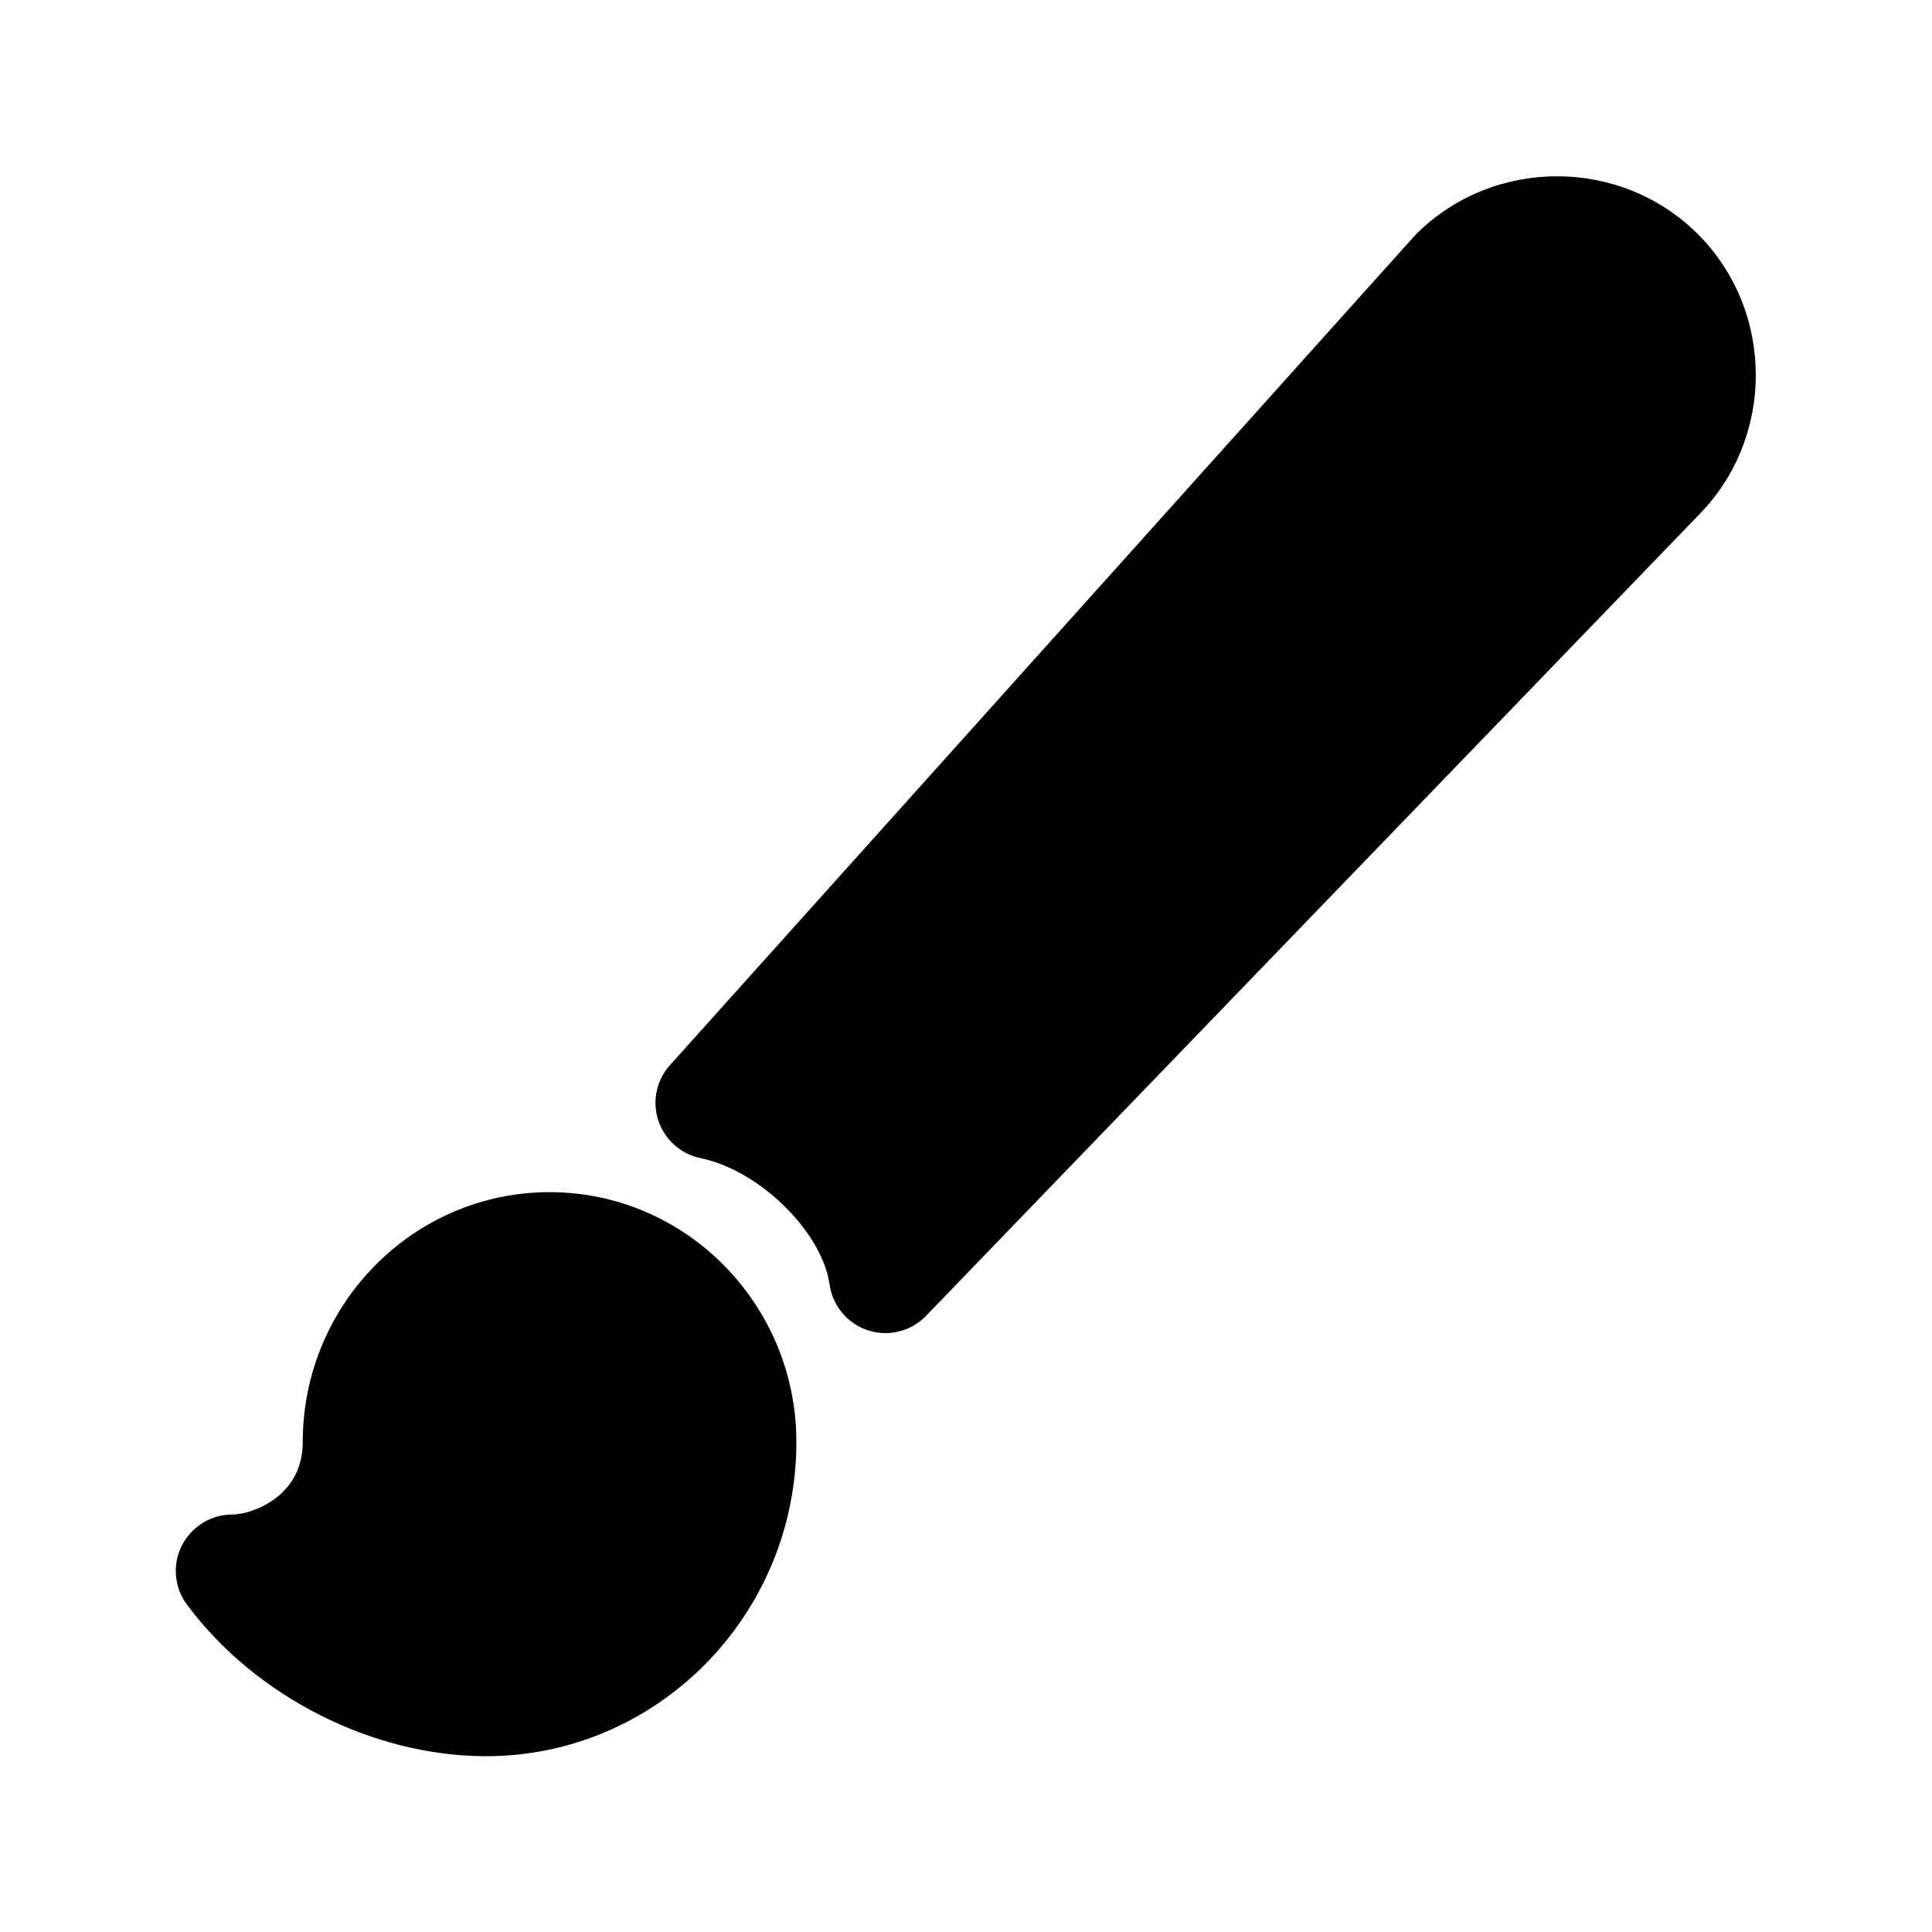 <?xml version="1.0" encoding="UTF-8" standalone="no"?>
<!DOCTYPE svg PUBLIC "-//W3C//DTD SVG 1.1//EN" "http://www.w3.org/Graphics/SVG/1.1/DTD/svg11.dtd">
<svg width="100%" height="100%" viewBox="0 0 40 40" version="1.1" xmlns="http://www.w3.org/2000/svg" xmlns:xlink="http://www.w3.org/1999/xlink" xml:space="preserve" xmlns:serif="http://www.serif.com/" style="fill-rule:evenodd;clip-rule:evenodd;stroke-linejoin:round;stroke-miterlimit:2;">
    <g transform="matrix(0.073,0,0,0.073,20,20)">
        <g id="brush.svg" transform="matrix(1,0,0,1,-256,-256)">
            <path d="M233.15,360.11C231.479,360.117 229.819,359.857 228.23,359.34C222.411,357.458 218.16,352.397 217.31,346.34C215.16,331.34 197.36,313.88 180.69,310.49C173.287,308.959 167.93,302.381 167.93,294.822C167.93,290.889 169.38,287.092 172,284.16L383.09,49.06C383.28,48.84 383.48,48.63 383.68,48.43C405.612,26.559 441.638,26.559 463.57,48.43C485.432,70.306 485.481,106.274 463.68,128.21L244.68,355.21C241.664,358.341 237.498,360.112 233.15,360.11ZM119.89,480.11C87.75,480.11 54.44,463.22 35.04,437.11C32.991,434.352 31.885,431.006 31.885,427.57C31.885,418.793 39.107,411.57 47.885,411.57C47.887,411.57 47.888,411.57 47.89,411.57C53.23,411.57 67.89,406.7 67.89,391C67.89,351.93 99.29,320.14 137.89,320.14C176.49,320.14 207.89,351.93 207.89,391C207.89,440.12 168.41,480.11 119.89,480.11Z" style="fill-rule:nonzero;"/>
        </g>
        <g id="brush.svg1" serif:id="brush.svg">
        </g>
    </g>
</svg>

